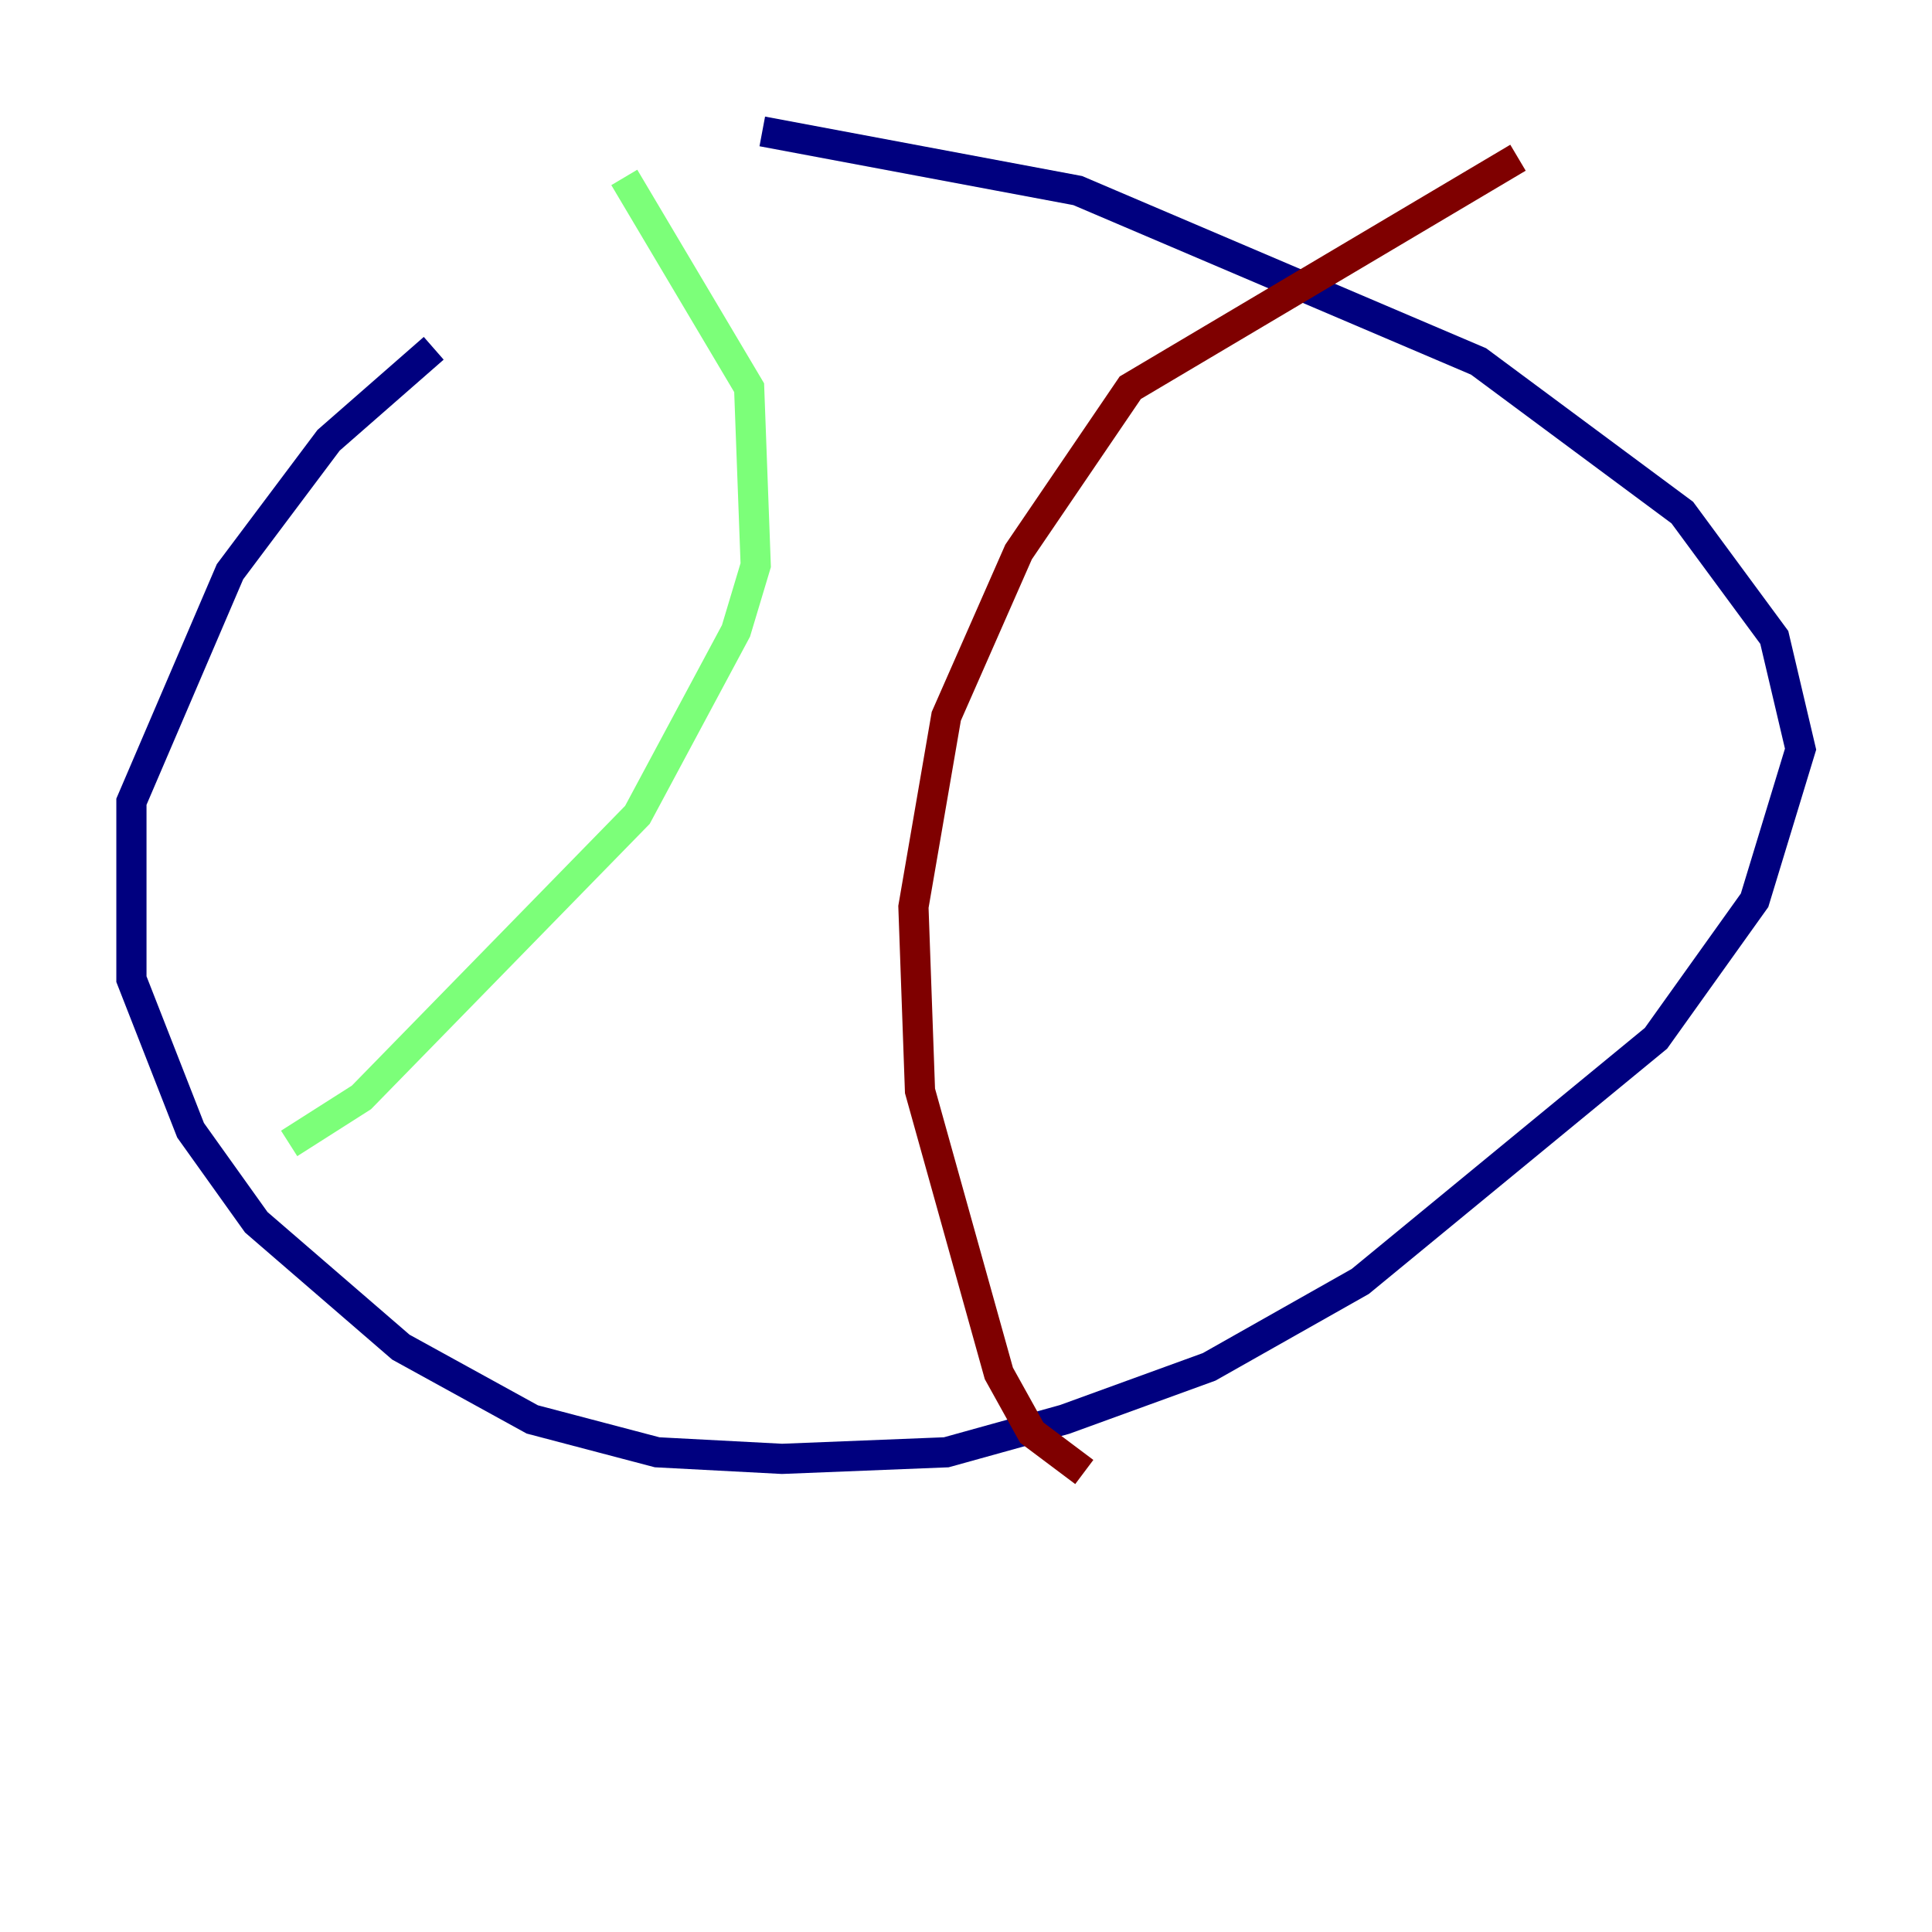 <?xml version="1.0" encoding="utf-8" ?>
<svg baseProfile="tiny" height="128" version="1.2" viewBox="0,0,128,128" width="128" xmlns="http://www.w3.org/2000/svg" xmlns:ev="http://www.w3.org/2001/xml-events" xmlns:xlink="http://www.w3.org/1999/xlink"><defs /><polyline fill="none" points="28.735,23.075 21.769,29.17 15.238,37.878 8.707,53.116 8.707,64.871 12.626,74.884 16.98,80.98 26.558,89.252 35.265,94.041 43.537,96.218 51.809,96.653 62.694,96.218 70.531,94.041 80.109,90.558 90.122,84.898 109.714,68.789 116.245,59.646 119.293,49.633 117.551,42.231 111.456,33.959 97.959,23.946 71.401,12.626 50.503,8.707" stroke="#00007f" stroke-width="2" /><polyline fill="none" points="41.361,11.755 49.633,25.687 50.068,37.442 48.762,41.796 42.231,53.986 23.946,72.707 19.157,75.755" stroke="#7cff79" stroke-width="2" /><polyline fill="none" points="100.571,10.449 74.884,25.687 67.483,36.571 62.694,47.456 60.517,60.082 60.952,72.272 66.177,90.993 68.354,94.912 71.837,97.524" stroke="#7f0000" stroke-width="2" /></svg>
